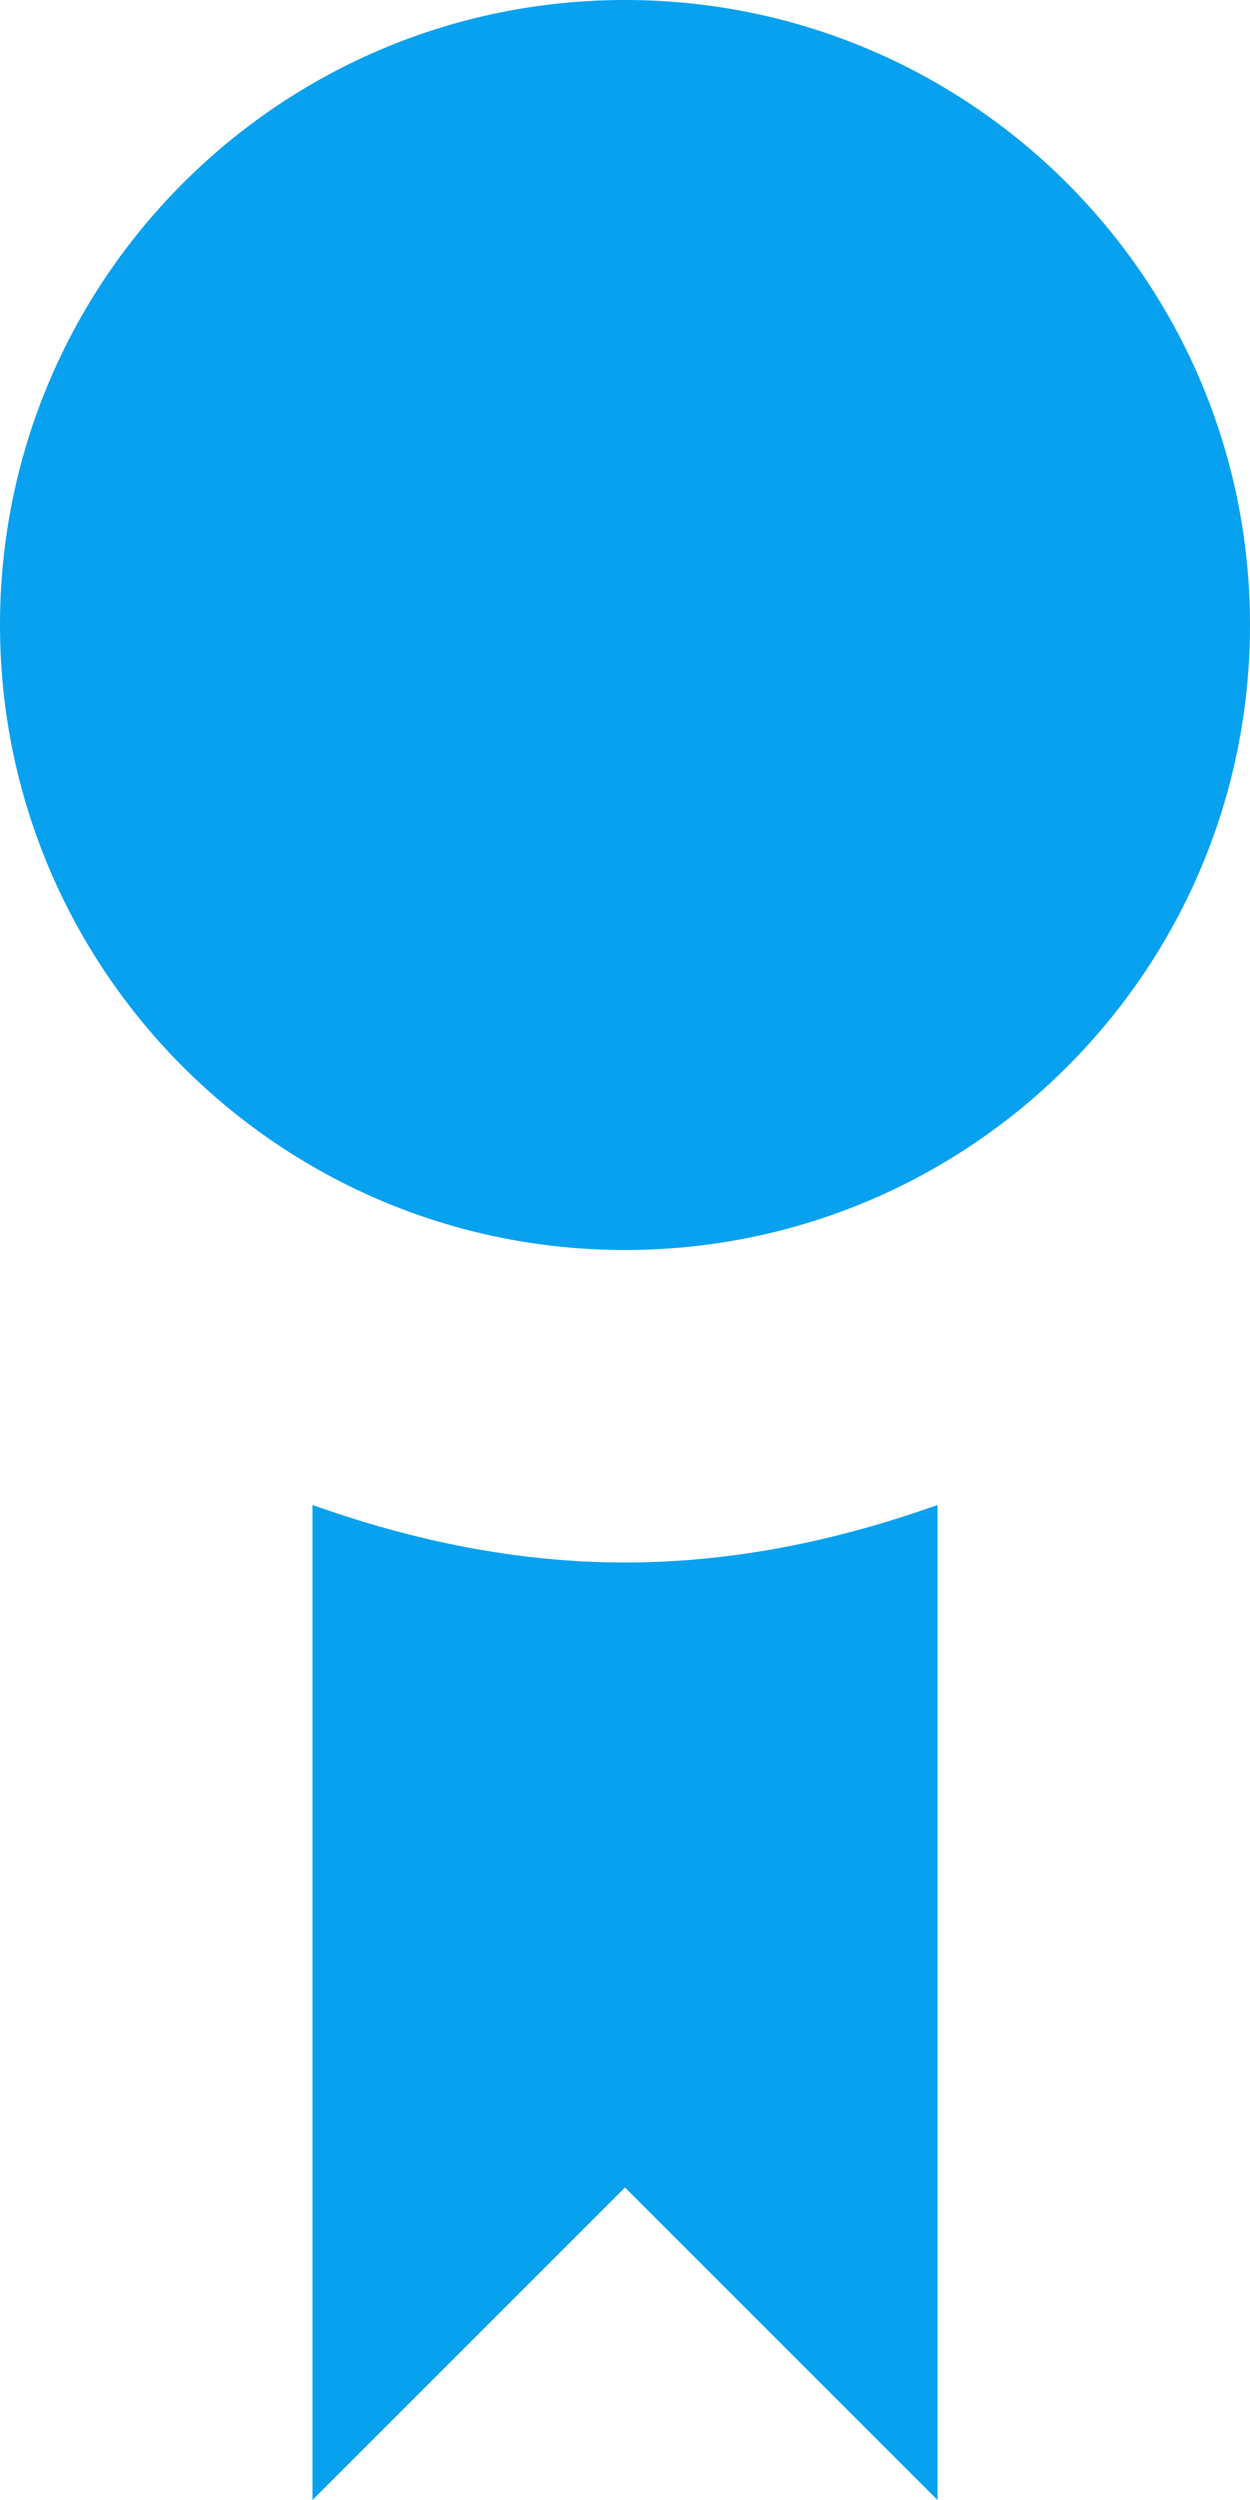<?xml version="1.0" encoding="utf-8"?>
<!-- Generator: Adobe Illustrator 17.0.0, SVG Export Plug-In . SVG Version: 6.00 Build 0)  -->
<!DOCTYPE svg PUBLIC "-//W3C//DTD SVG 1.1//EN" "http://www.w3.org/Graphics/SVG/1.1/DTD/svg11.dtd">
<svg version="1.1" id="图层_1" xmlns="http://www.w3.org/2000/svg" xmlns:xlink="http://www.w3.org/1999/xlink" x="0px" y="0px"
	 width="32px" height="64px" viewBox="16 0 32 64" enable-background="new 16 0 32 64" xml:space="preserve">
<g>
	<path fill="#08A1EF" d="M32,40c-2.82,0-5.484-0.578-8-1.472V64l8-8l8,8V38.528C37.484,39.422,34.82,40,32,40z M16,16
		c0-8.836,7.164-16,16-16s16,7.164,16,16s-7.164,16-16,16S16,24.836,16,16z"/>
</g>
</svg>
